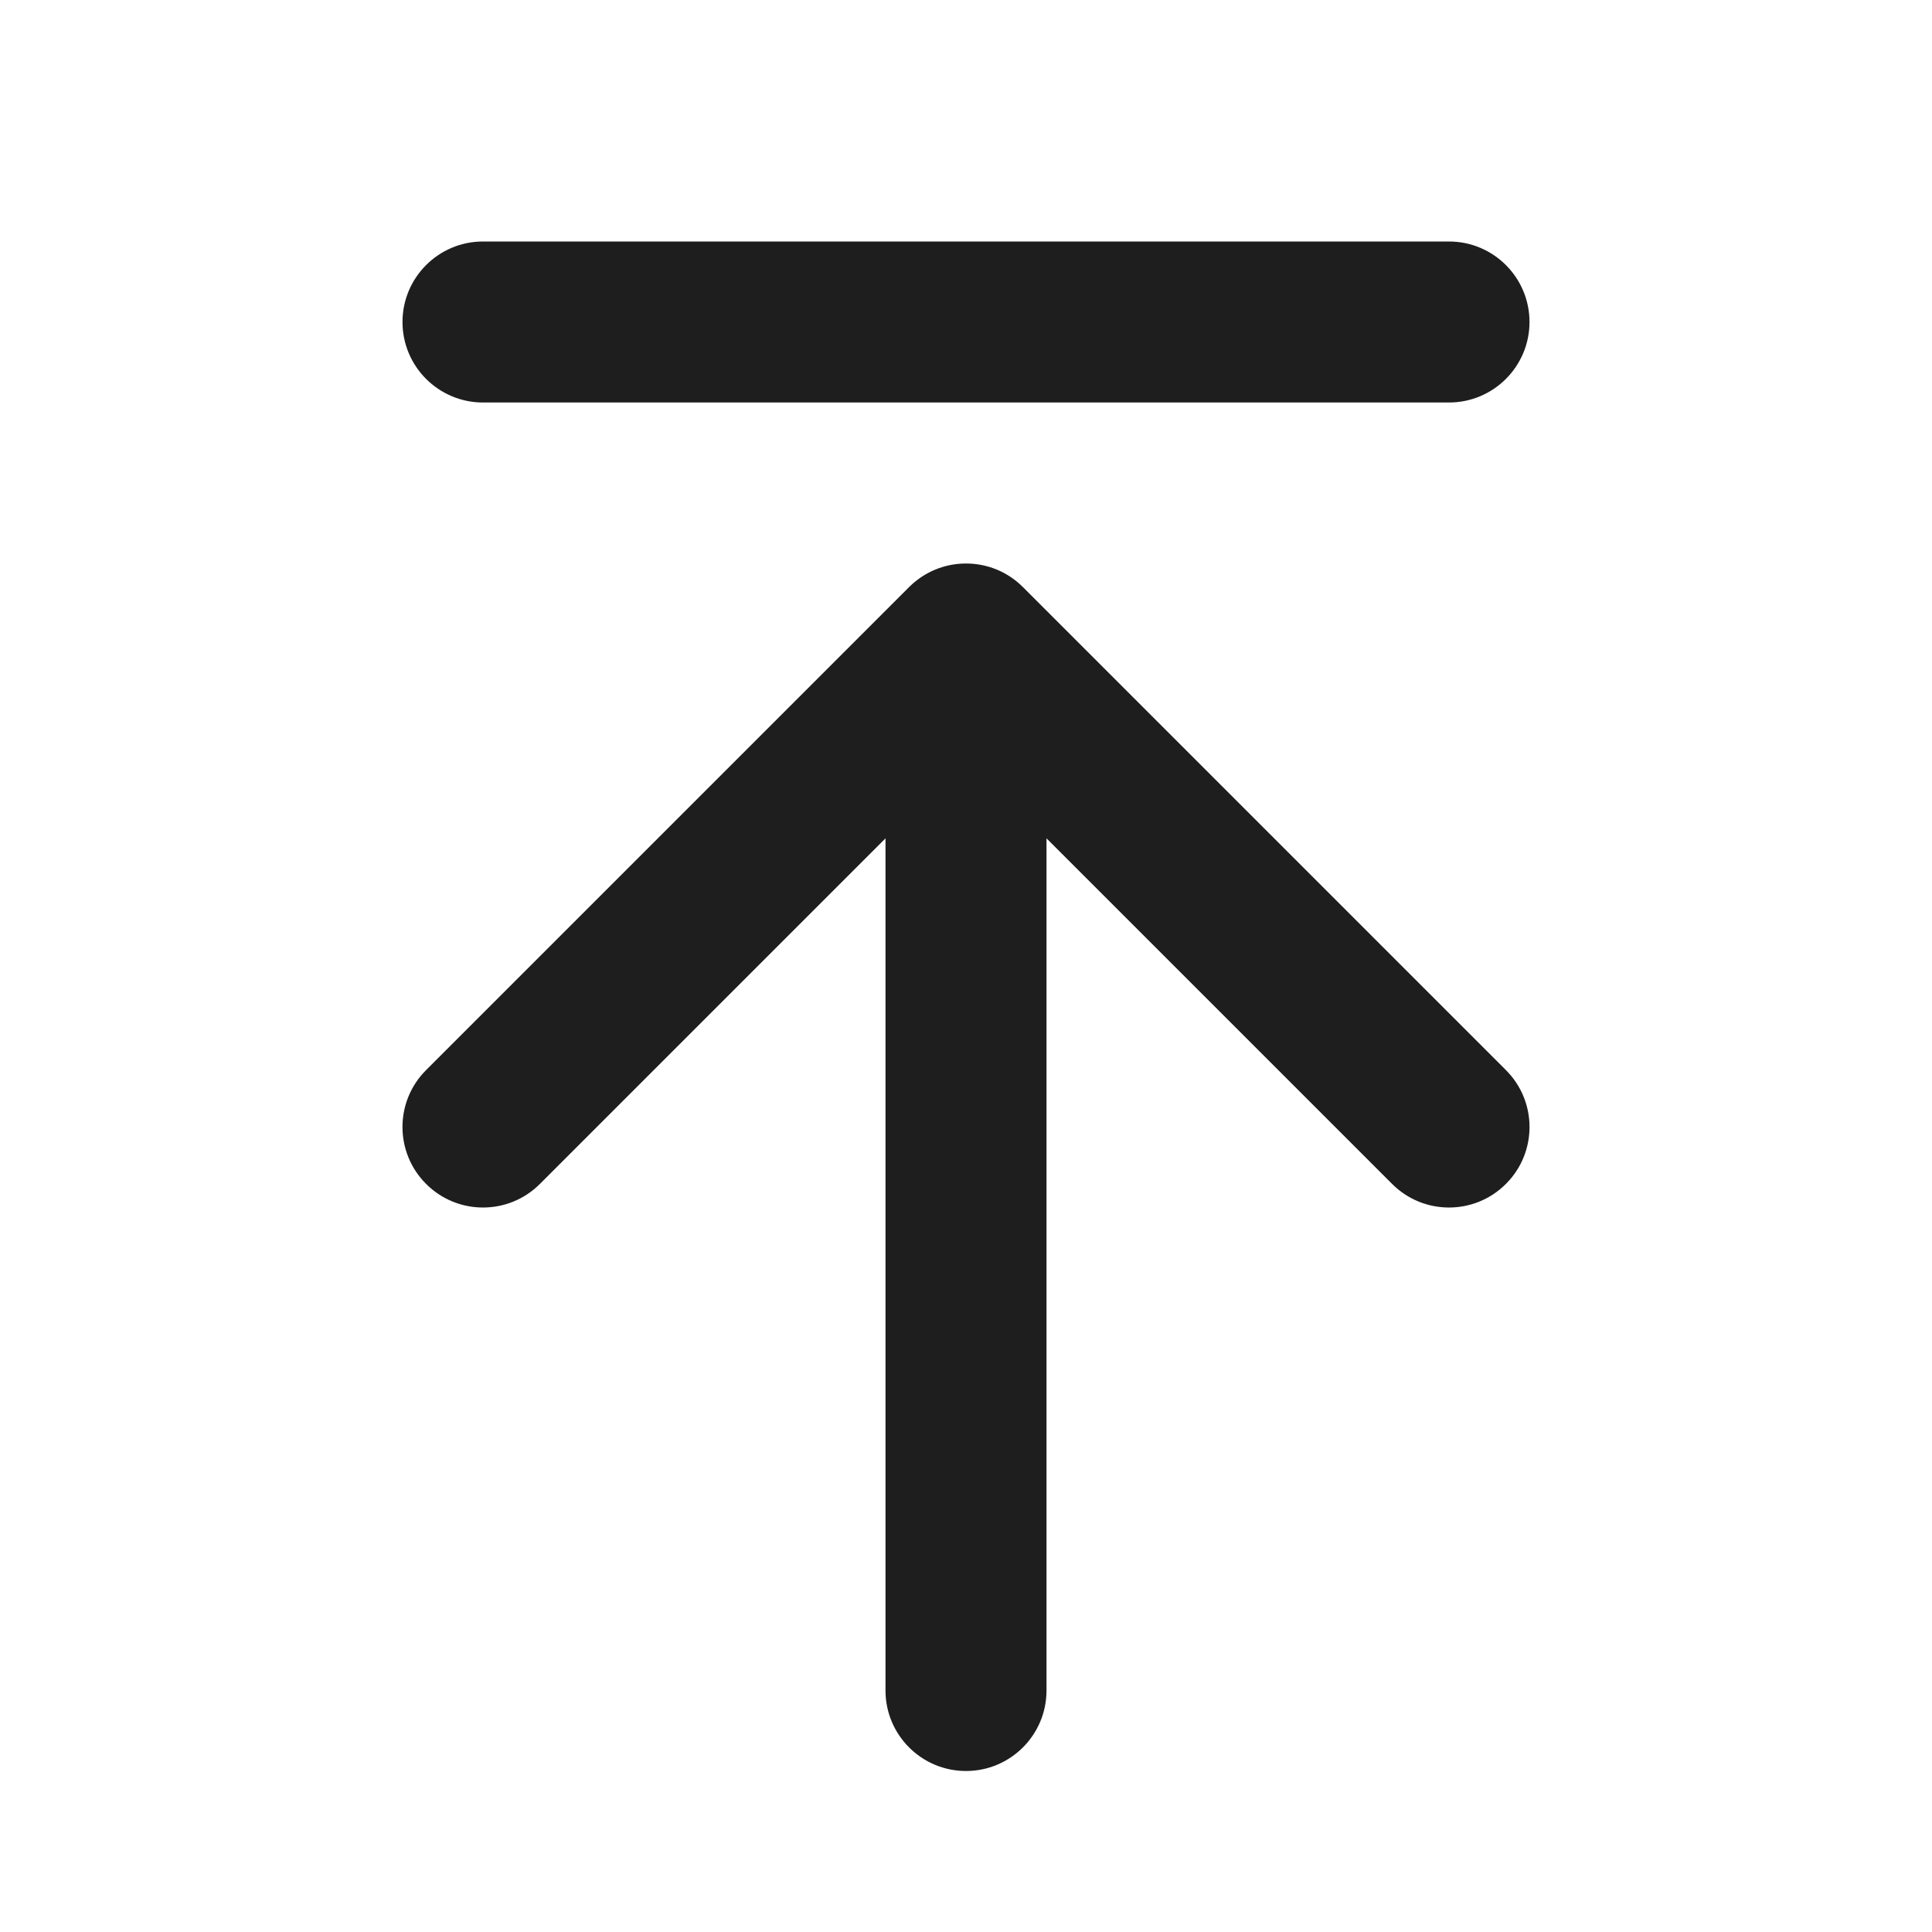 <svg width="24" height="24" viewBox="0 0 24 24" fill="none" xmlns="http://www.w3.org/2000/svg">
<g id="icon/&#230;&#150;&#185;&#229;&#144;&#145;/&#231;&#189;&#174;&#233;&#161;&#182;">
<g id="Union">
<path d="M12 22C12.552 22 13 21.552 13 21V10.414L17.293 14.707C17.683 15.098 18.317 15.098 18.707 14.707C19.098 14.317 19.098 13.683 18.707 13.293L12.708 7.294C12.527 7.112 12.277 7 12 7C11.729 7 11.484 7.108 11.304 7.282C11.3 7.286 11.296 7.289 11.293 7.293L5.293 13.293C4.902 13.683 4.902 14.317 5.293 14.707C5.683 15.098 6.317 15.098 6.707 14.707L11 10.414L11 21C11 21.552 11.448 22 12 22Z" fill="black" fill-opacity="0.88"/>
<path d="M19 4C19 3.448 18.552 3 18 3H6C5.448 3 5 3.448 5 4C5 4.552 5.448 5 6 5H18C18.552 5 19 4.552 19 4Z" fill="black" fill-opacity="0.88"/>
</g>
</g>
</svg>
